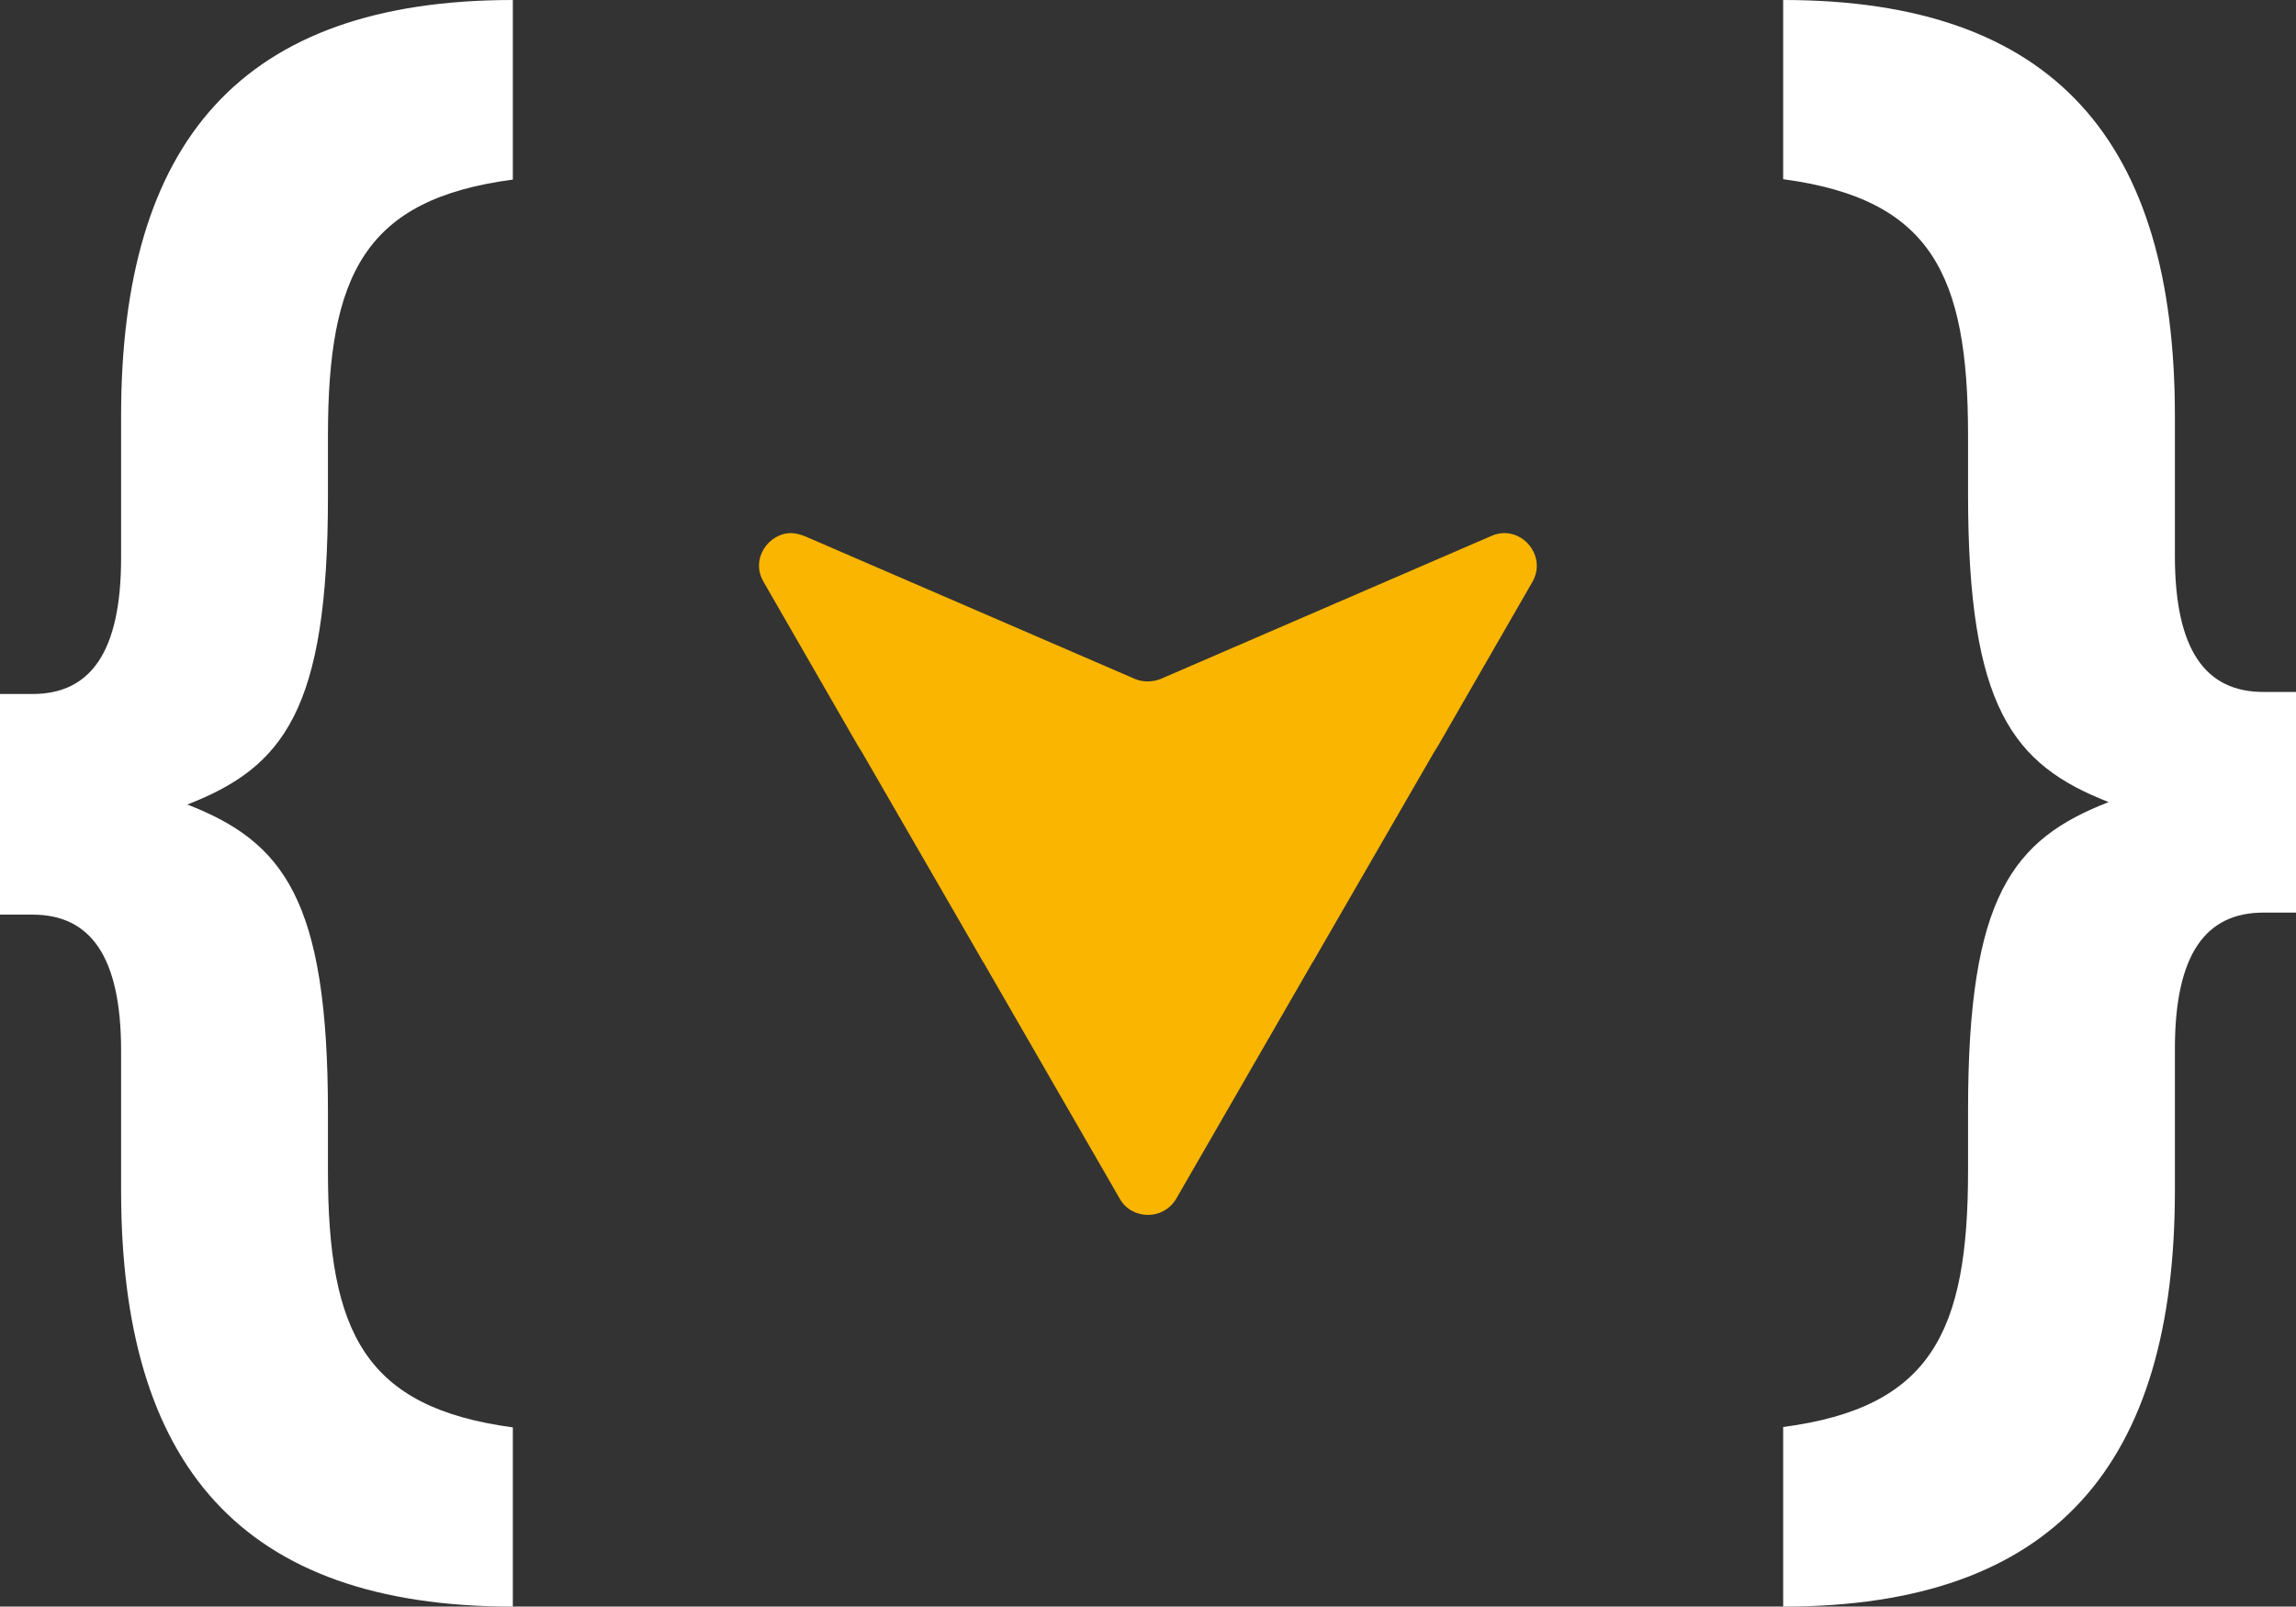 <?xml version="1.0" encoding="UTF-8"?>
<svg id="Calque_1" data-name="Calque 1" xmlns="http://www.w3.org/2000/svg" viewBox="0 0 56.5 39.54">
  <rect x="0" y="0" width="56.5" height="39.54" fill="#333333" stroke="none"/>
  <defs>
    <style>
      .cls-1 {
        fill: #f9b500;
      }

      .cls-2 {
        fill: #fff;
      }
    </style>
  </defs>
  <path class="cls-2" d="m12.62,39.54c-6.69,0-9.64-3.49-9.64-10.24v-3.44c0-2.33-.76-3.35-2.18-3.35h-.8v-5.43h.8c1.42,0,2.18-1.02,2.18-3.35v-3.49C2.98,3.49,5.93,0,12.62,0v4.42c-3.64.48-4.55,2.33-4.55,6.31v1.5c0,5.24-1.09,6.65-3.46,7.57,2.36.92,3.46,2.33,3.46,7.57v1.45c0,3.98.91,5.82,4.55,6.31v4.41Z"/>
  <path class="cls-2" d="m43.88,0C50.57,0,53.52,3.49,53.52,10.24v3.44c0,2.33.76,3.35,2.18,3.35h.8v5.43h-.8c-1.42,0-2.18,1.02-2.18,3.35v3.49c0,6.74-2.95,10.24-9.64,10.24v-4.42c3.64-.48,4.55-2.33,4.55-6.31v-1.5c0-5.24,1.09-6.65,3.46-7.57-2.36-.92-3.46-2.33-3.46-7.57v-1.45c0-3.98-.91-5.82-4.55-6.31V0Z"/>
  <path class="cls-1" d="m19.46,13.12c.11,0,.22.03.33.07l8.14,3.52c.1.04.2.06.31.06s.22-.02.32-.06l8.14-3.52c.11-.05.22-.07.32-.07.57,0,1.01.64.69,1.2l-2.32,4.03-.1.16-2.98,5.16-.02.03-3.35,5.81c-.16.26-.42.39-.69.39s-.54-.13-.69-.39l-3.35-5.81-.02-.03-2.98-5.16-.1-.16-2.32-4.03c-.33-.56.12-1.2.68-1.2Z"/>
</svg>